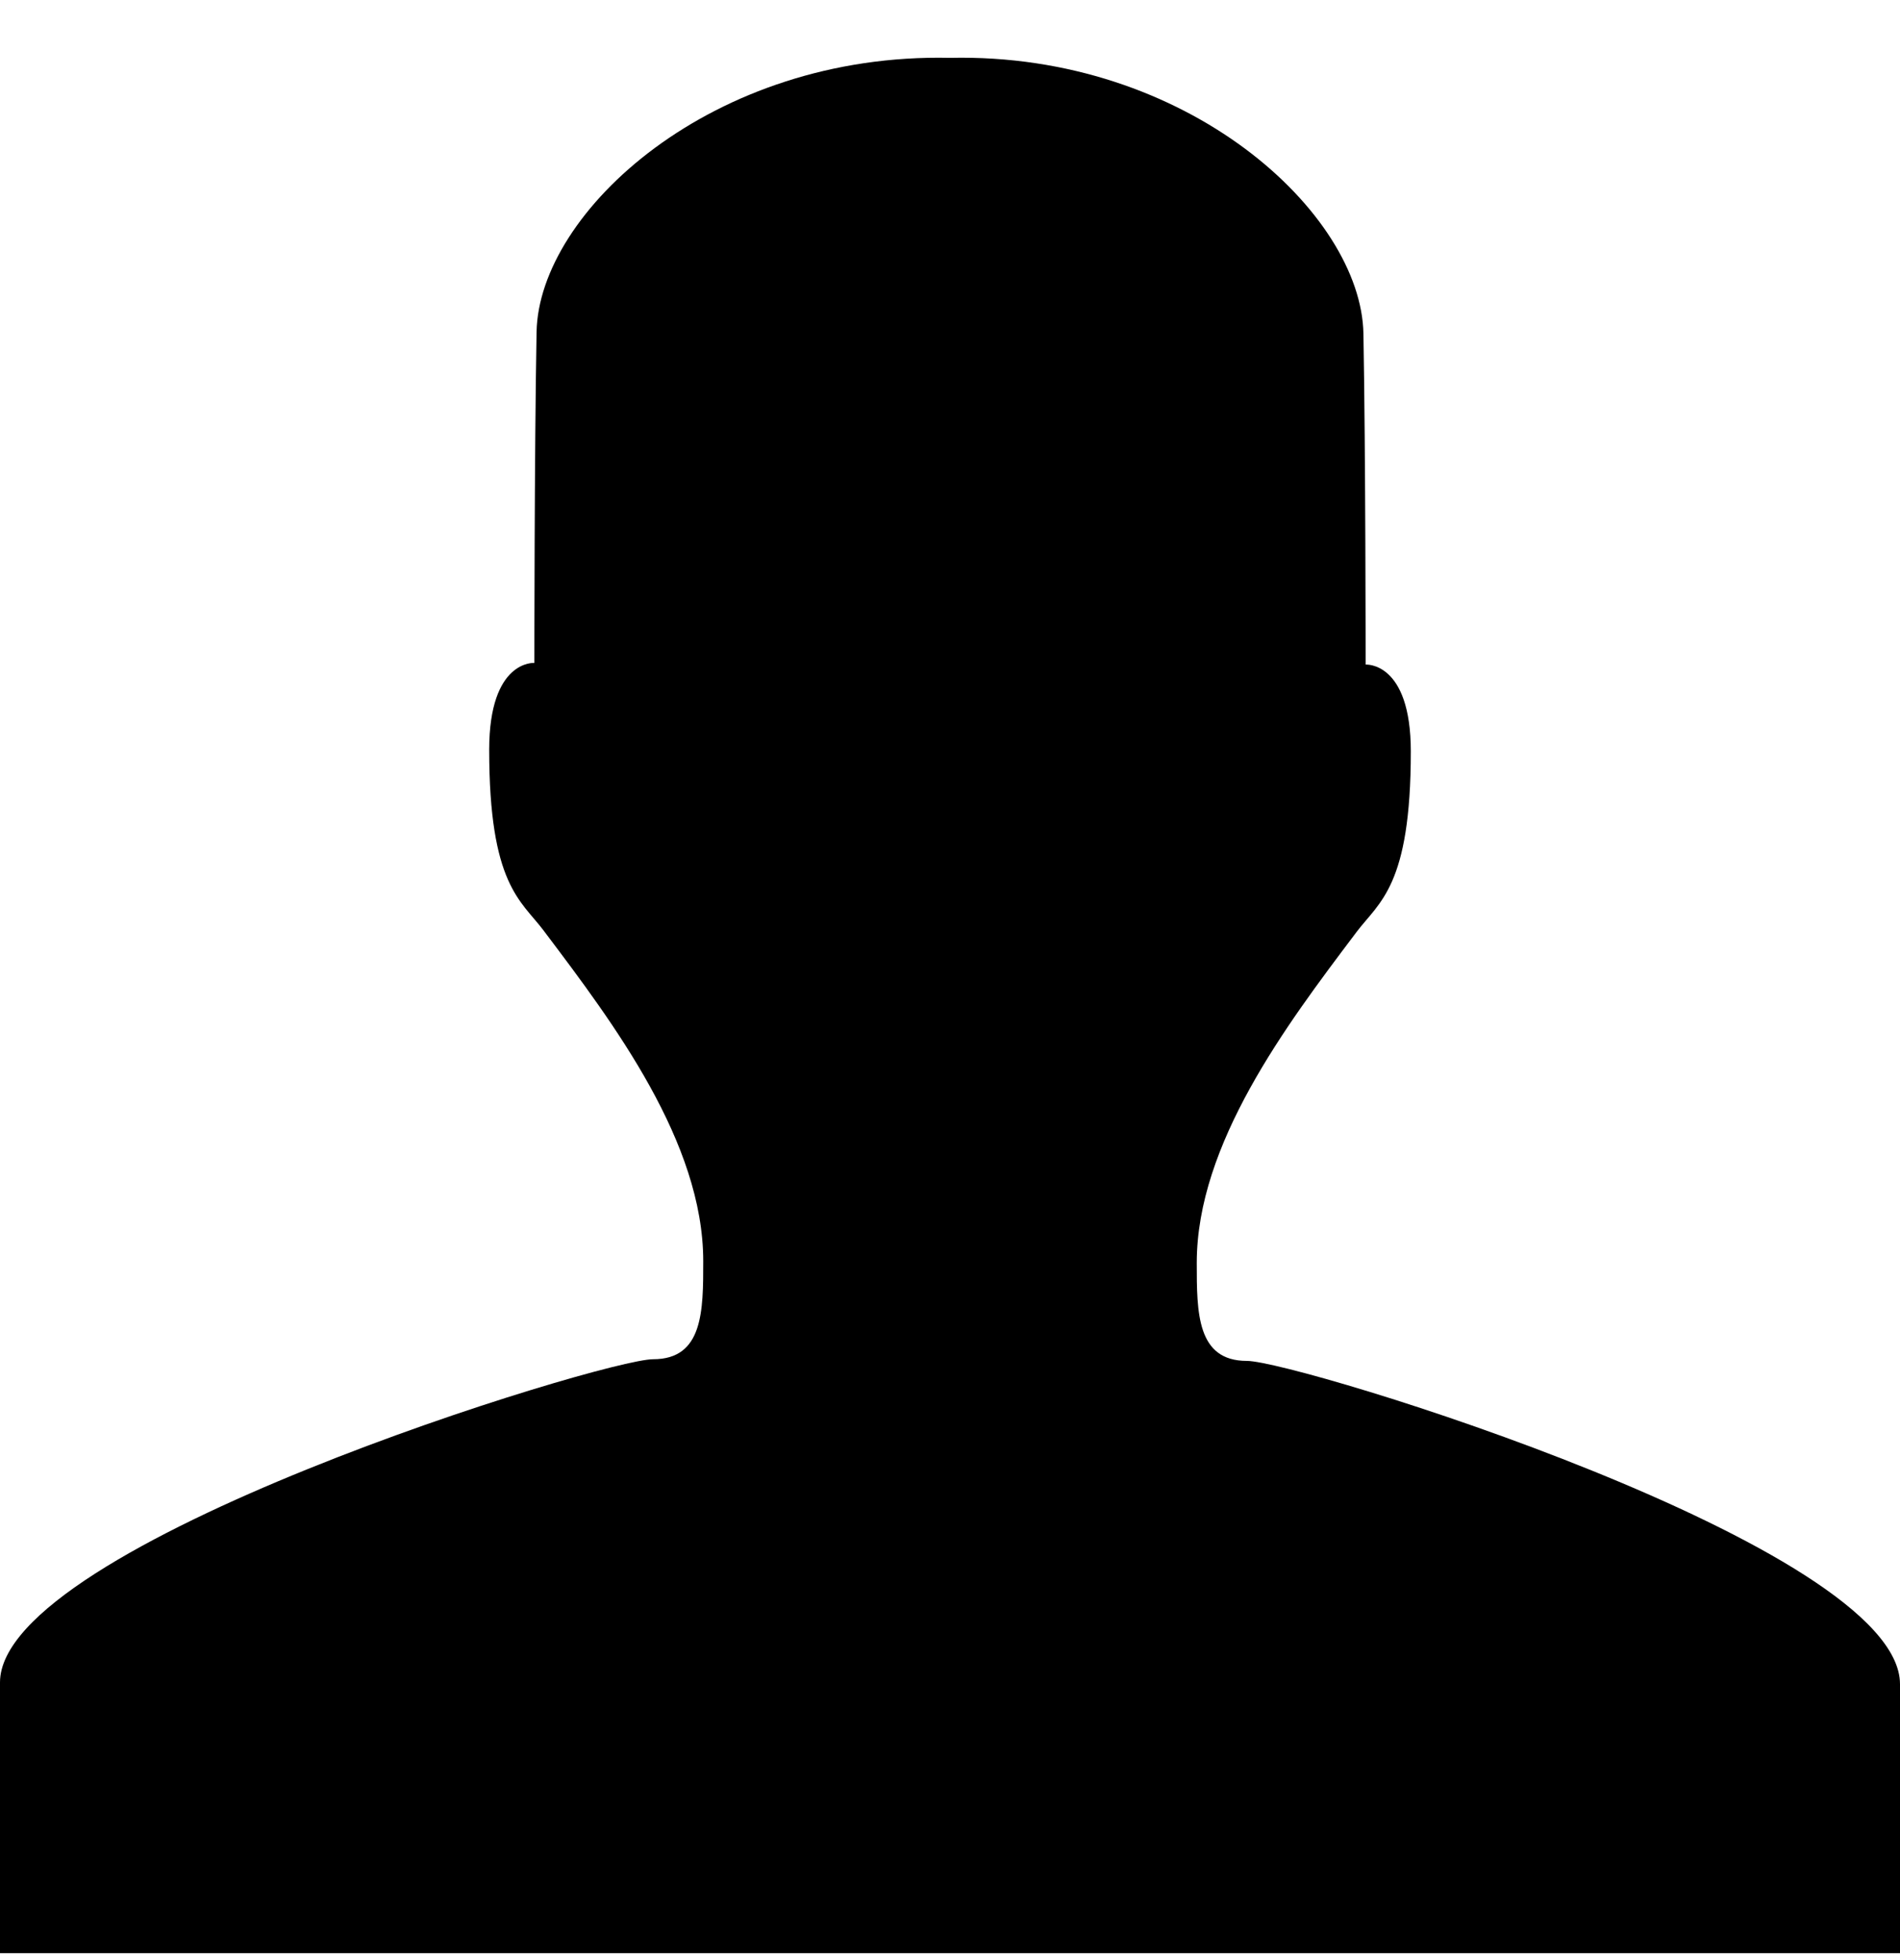 <svg width="32" height="33" viewBox="0 0 32 33" fill="none" xmlns="http://www.w3.org/2000/svg">
<path d="M16 32.884H32V28.354C32 26.028 21.844 22.912 21 22.912C20.156 22.912 20.156 22.098 20.156 21.262C20.156 19.258 21.669 17.253 22.811 15.739L22.847 15.691C23.229 15.185 23.761 14.921 23.761 12.652C23.761 11.132 23 11.189 23 11.189C23 11.189 23 7.644 22.963 5.618C22.927 3.592 20 0.884 16 0.974C12 0.884 9.073 3.564 9.037 5.59C9 7.616 9 11.161 9 11.161C9 11.161 8.239 11.104 8.239 12.624C8.239 14.893 8.771 15.157 9.153 15.663L9.189 15.711C10.331 17.225 11.844 19.23 11.844 21.234C11.844 22.069 11.844 22.884 11 22.884C10.156 22.884 -9.53674e-07 26 -9.53674e-07 28.325V32.884H16Z" fill="black"/>
</svg>
